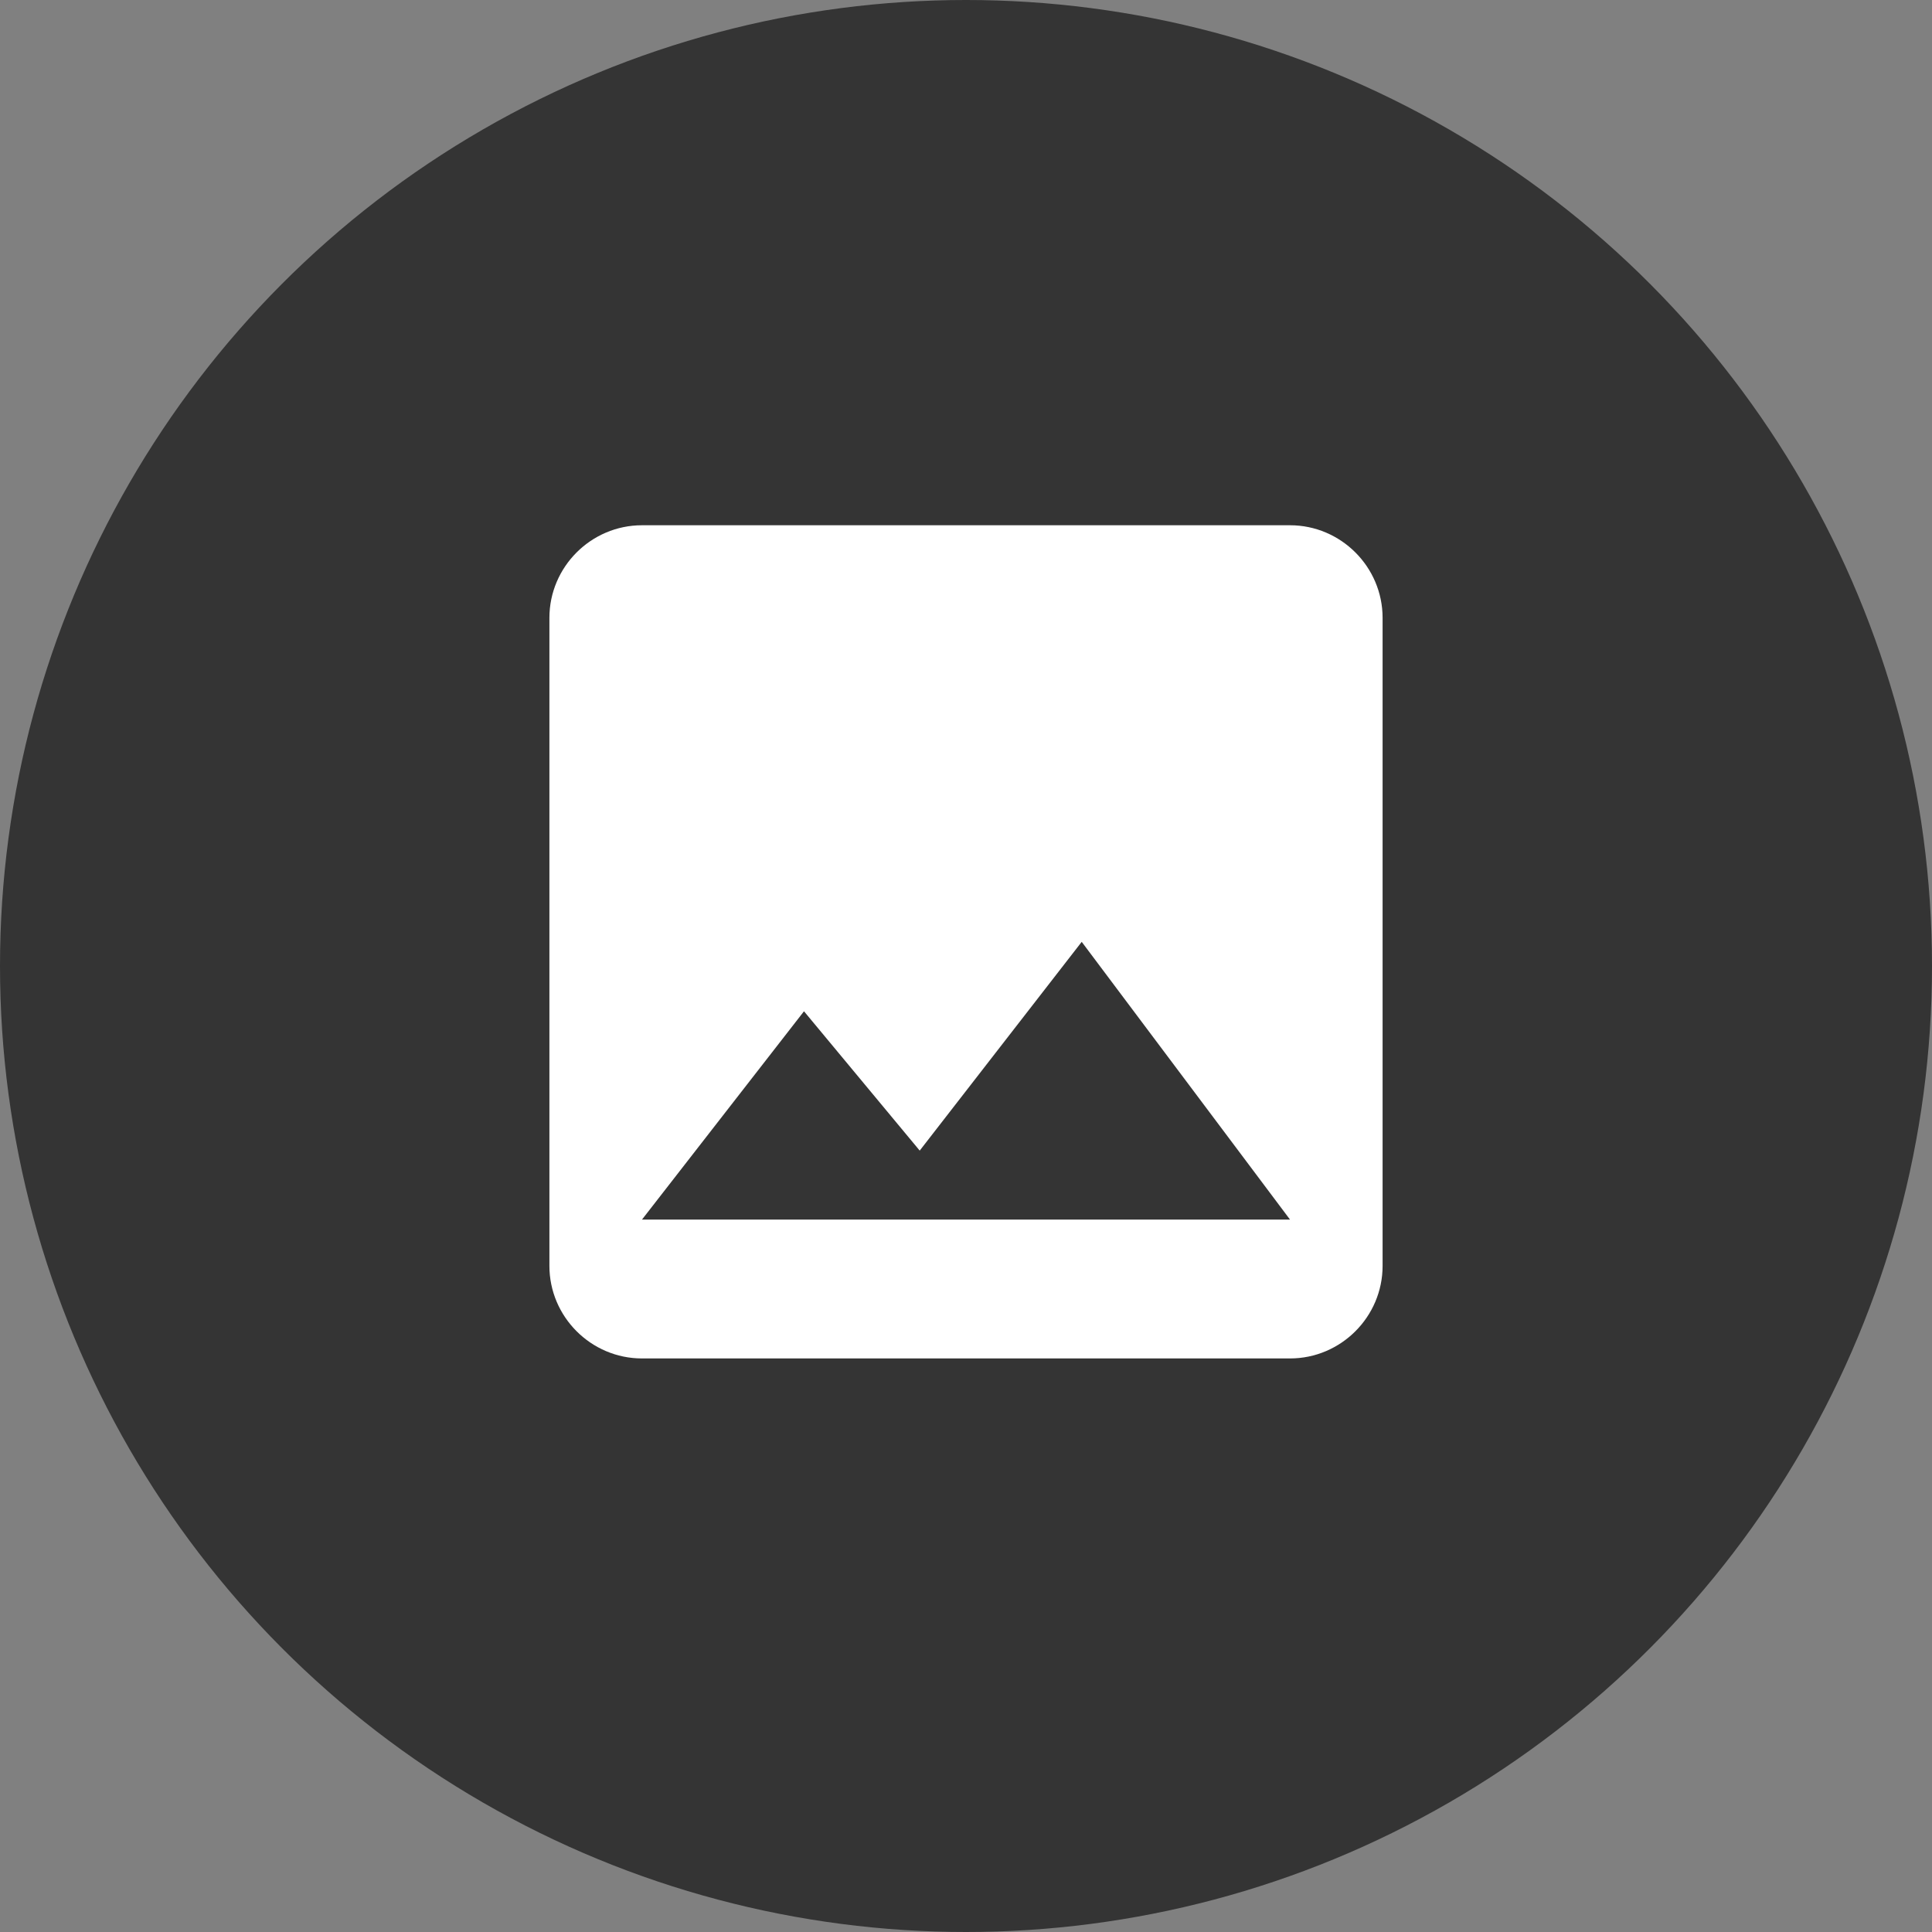 <svg width="140" height="140" viewBox="0 0 140 140" fill="none" xmlns="http://www.w3.org/2000/svg">
<rect x="0" y="0" width="140" height="140" fill="#808080" stroke="none"/>
<circle cx="70" cy="70" r="70" fill="#343434"/>
<path d="M100.188 91.729V44.771C100.188 41.081 97.169 38.062 93.479 38.062H46.521C42.831 38.062 39.812 41.081 39.812 44.771V91.729C39.812 95.419 42.831 98.438 46.521 98.438H93.479C97.169 98.438 100.188 95.419 100.188 91.729ZM58.26 73.281L66.646 83.377L78.385 68.25L93.479 88.375H46.521L58.26 73.281Z" fill="white"/>
</svg>
